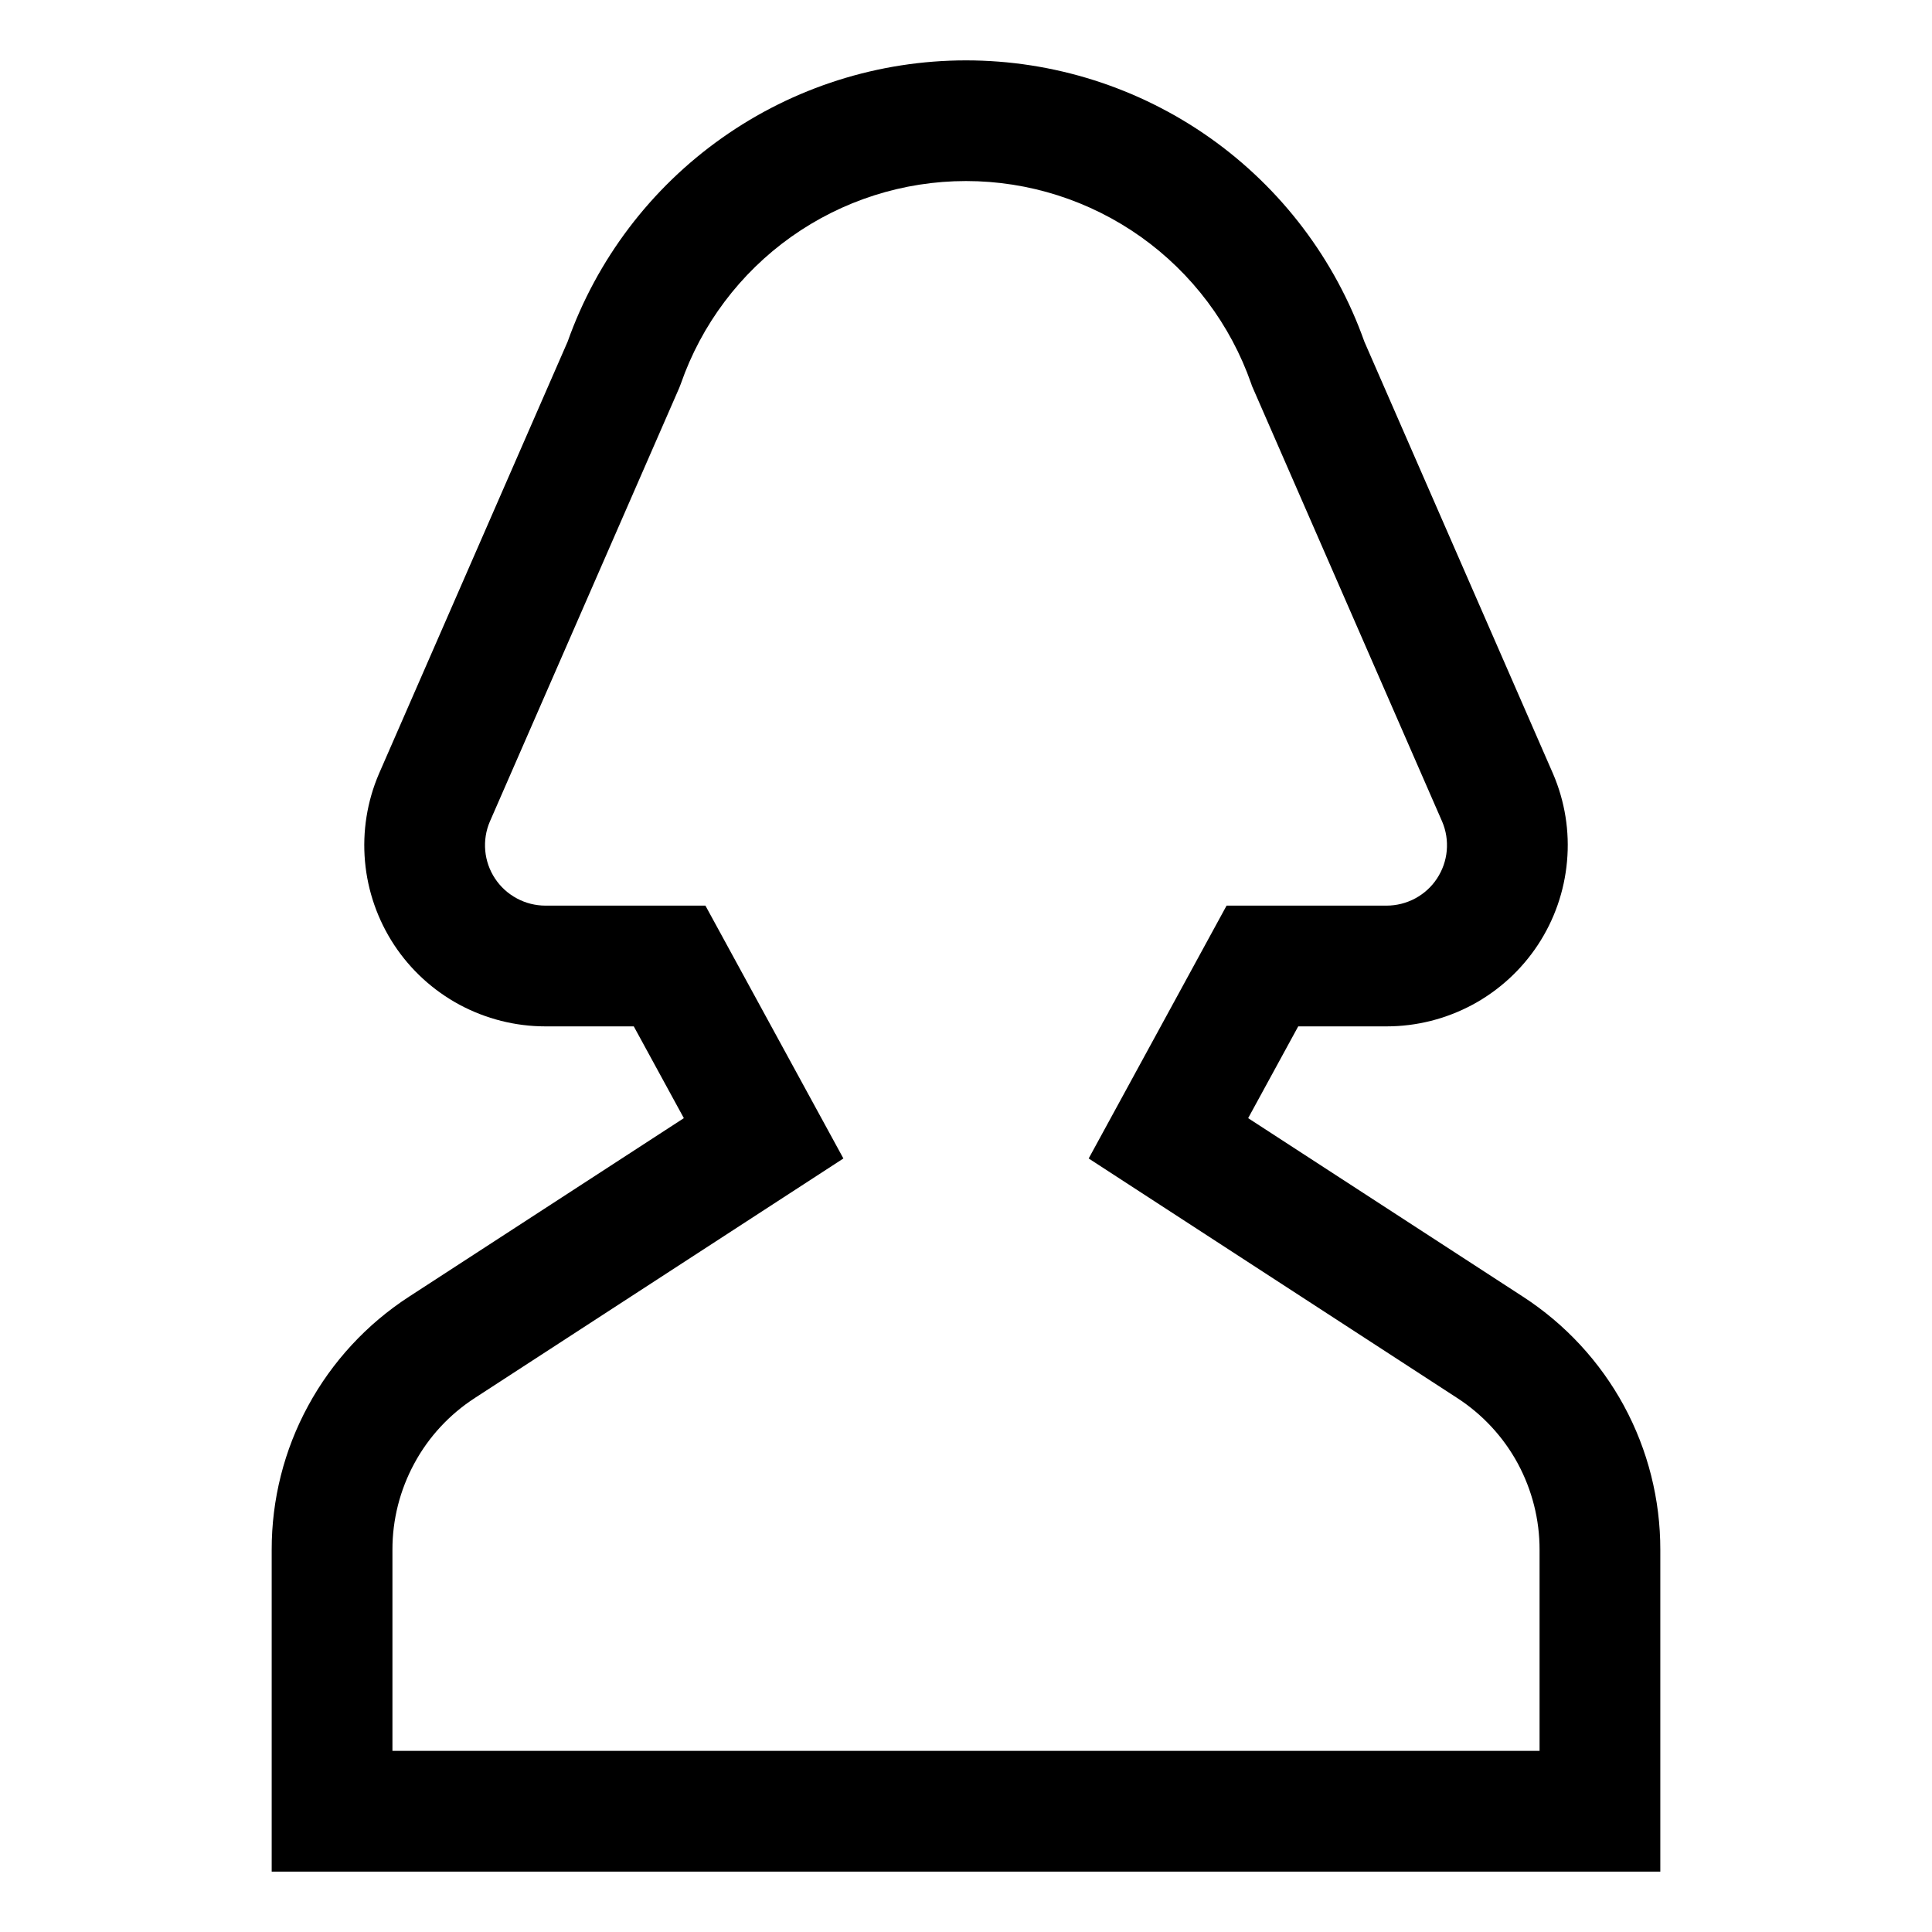 <svg width="24" height="24" viewBox="0 0 24 24" fill="none" xmlns="http://www.w3.org/2000/svg">
<path d="M18.919 16.108L15.505 13.89L16.127 12.75H17.225C17.598 12.75 17.964 12.657 18.292 12.481C18.62 12.304 18.899 12.049 19.104 11.738C19.309 11.427 19.433 11.071 19.466 10.7C19.5 10.329 19.44 9.956 19.293 9.613L16.949 4.245C16.586 3.223 15.916 2.338 15.03 1.712C14.143 1.086 13.085 0.75 12 0.75C10.915 0.75 9.857 1.086 8.971 1.712C8.084 2.338 7.414 3.223 7.051 4.245L4.707 9.613C4.56 9.956 4.501 10.329 4.534 10.7C4.567 11.071 4.692 11.427 4.896 11.738C5.101 12.049 5.38 12.304 5.708 12.481C6.036 12.657 6.403 12.75 6.775 12.75H7.873L8.495 13.89L5.081 16.108C4.557 16.448 4.126 16.914 3.828 17.463C3.529 18.012 3.374 18.628 3.375 19.253V23.25H20.625V19.253C20.626 18.628 20.471 18.012 20.173 17.463C19.875 16.914 19.443 16.448 18.919 16.108ZM19.125 21.75H4.875V19.253C4.874 18.878 4.968 18.509 5.147 18.179C5.325 17.849 5.584 17.57 5.899 17.366L10.477 14.391L8.763 11.25H6.775C6.651 11.25 6.529 11.219 6.42 11.16C6.31 11.101 6.218 11.017 6.149 10.913C6.081 10.81 6.039 10.691 6.028 10.568C6.017 10.444 6.036 10.32 6.085 10.206L8.437 4.82L8.458 4.766C8.714 4.031 9.193 3.394 9.827 2.943C10.462 2.492 11.221 2.249 12 2.249C12.779 2.249 13.538 2.492 14.173 2.943C14.807 3.394 15.286 4.031 15.543 4.766L15.552 4.793L17.915 10.206C17.964 10.32 17.983 10.444 17.972 10.568C17.961 10.691 17.919 10.81 17.851 10.913C17.783 11.017 17.69 11.101 17.581 11.16C17.471 11.219 17.349 11.25 17.225 11.25H15.237L13.524 14.391L18.101 17.366C18.416 17.57 18.675 17.849 18.854 18.179C19.032 18.509 19.126 18.878 19.125 19.253V21.75Z" fill="black"/>
</svg>
